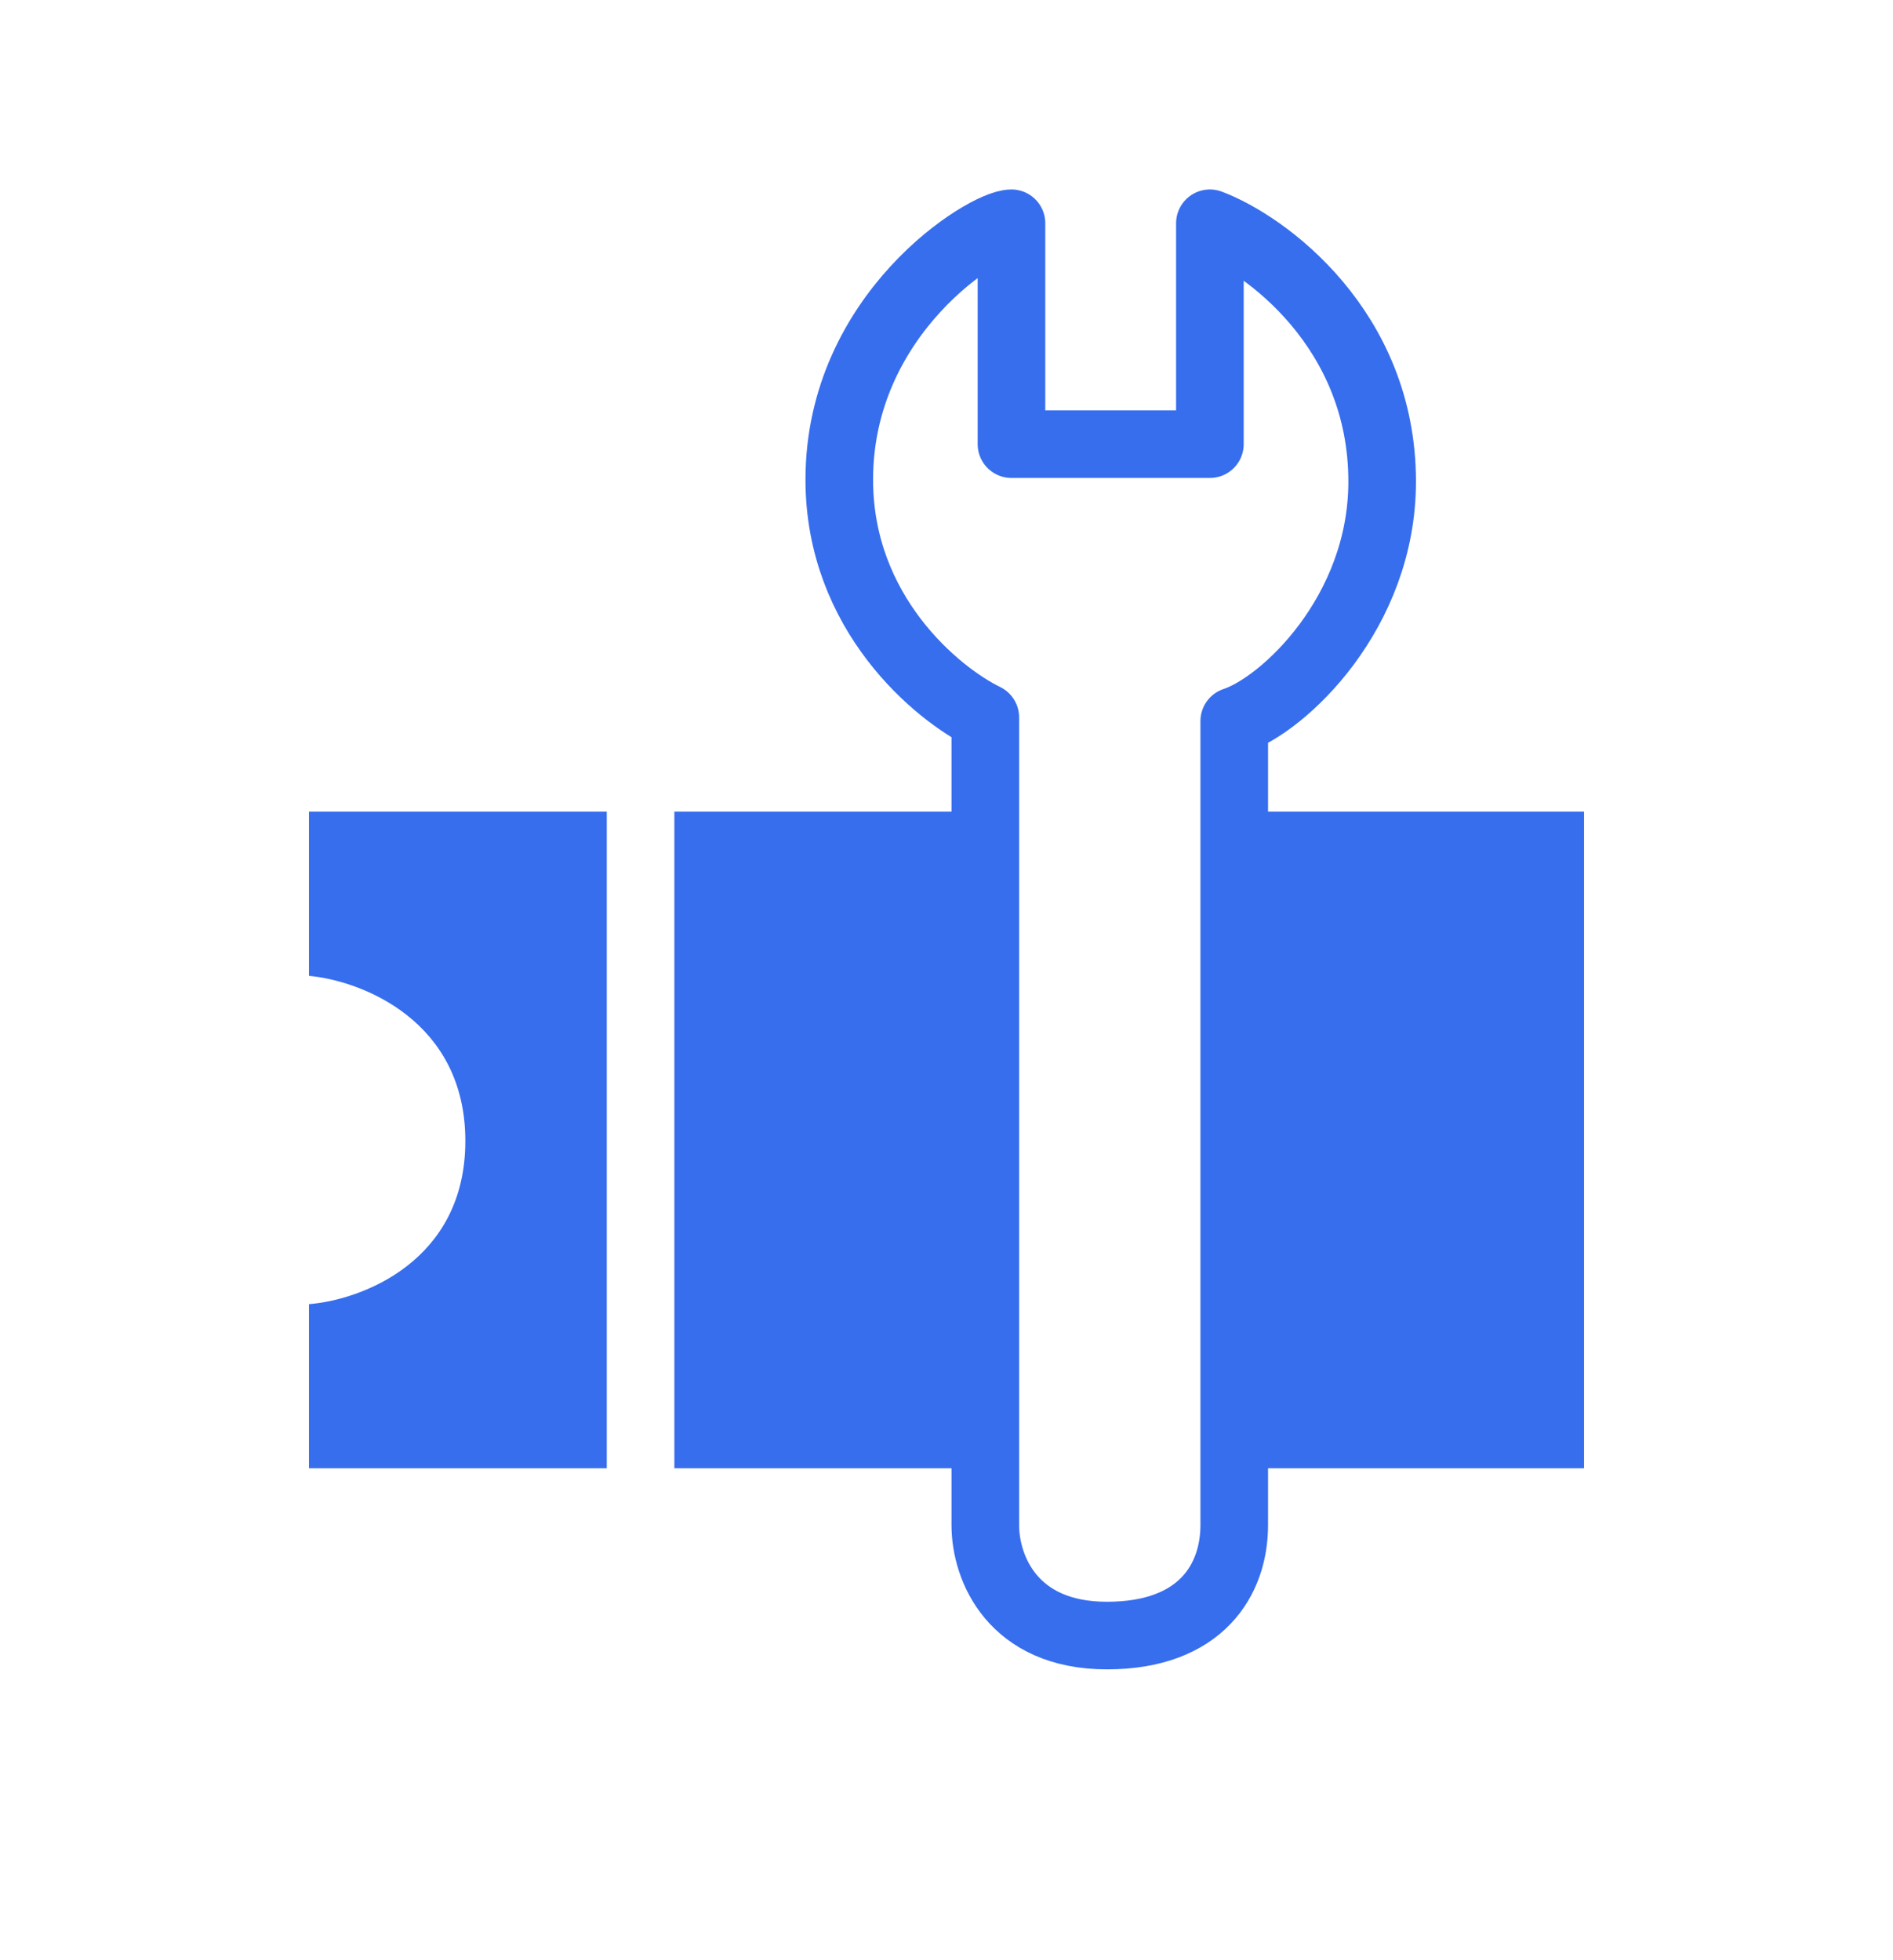 <svg width="28" height="29" viewBox="0 0 28 29" fill="none" xmlns="http://www.w3.org/2000/svg">
<path d="M14.961 6.571L14.961 3.303C14.574 3.303 12.414 4.632 12.414 7.097C12.414 9.068 13.854 10.262 14.574 10.613L14.574 22.563C14.574 23.2 14.978 24.197 16.373 24.197C17.769 24.197 18.256 23.366 18.256 22.563L18.256 10.668C18.985 10.428 20.444 9.063 20.444 7.124C20.444 4.865 18.708 3.608 17.896 3.303L17.896 6.571L14.961 6.571Z" stroke="#376EEE" stroke-linejoin="round"/>
<path fill-rule="evenodd" clip-rule="evenodd" d="M9.975 21.722H14.781V12.008H9.975V21.722ZM8.975 12.008H4.57V14.437C5.341 14.508 6.883 15.095 6.883 16.88C6.883 18.665 5.341 19.233 4.57 19.294V21.722H8.975V12.008ZM18.212 12.008V21.722H23.43V12.008H18.212Z" fill="#376EEE"/>
</svg>
